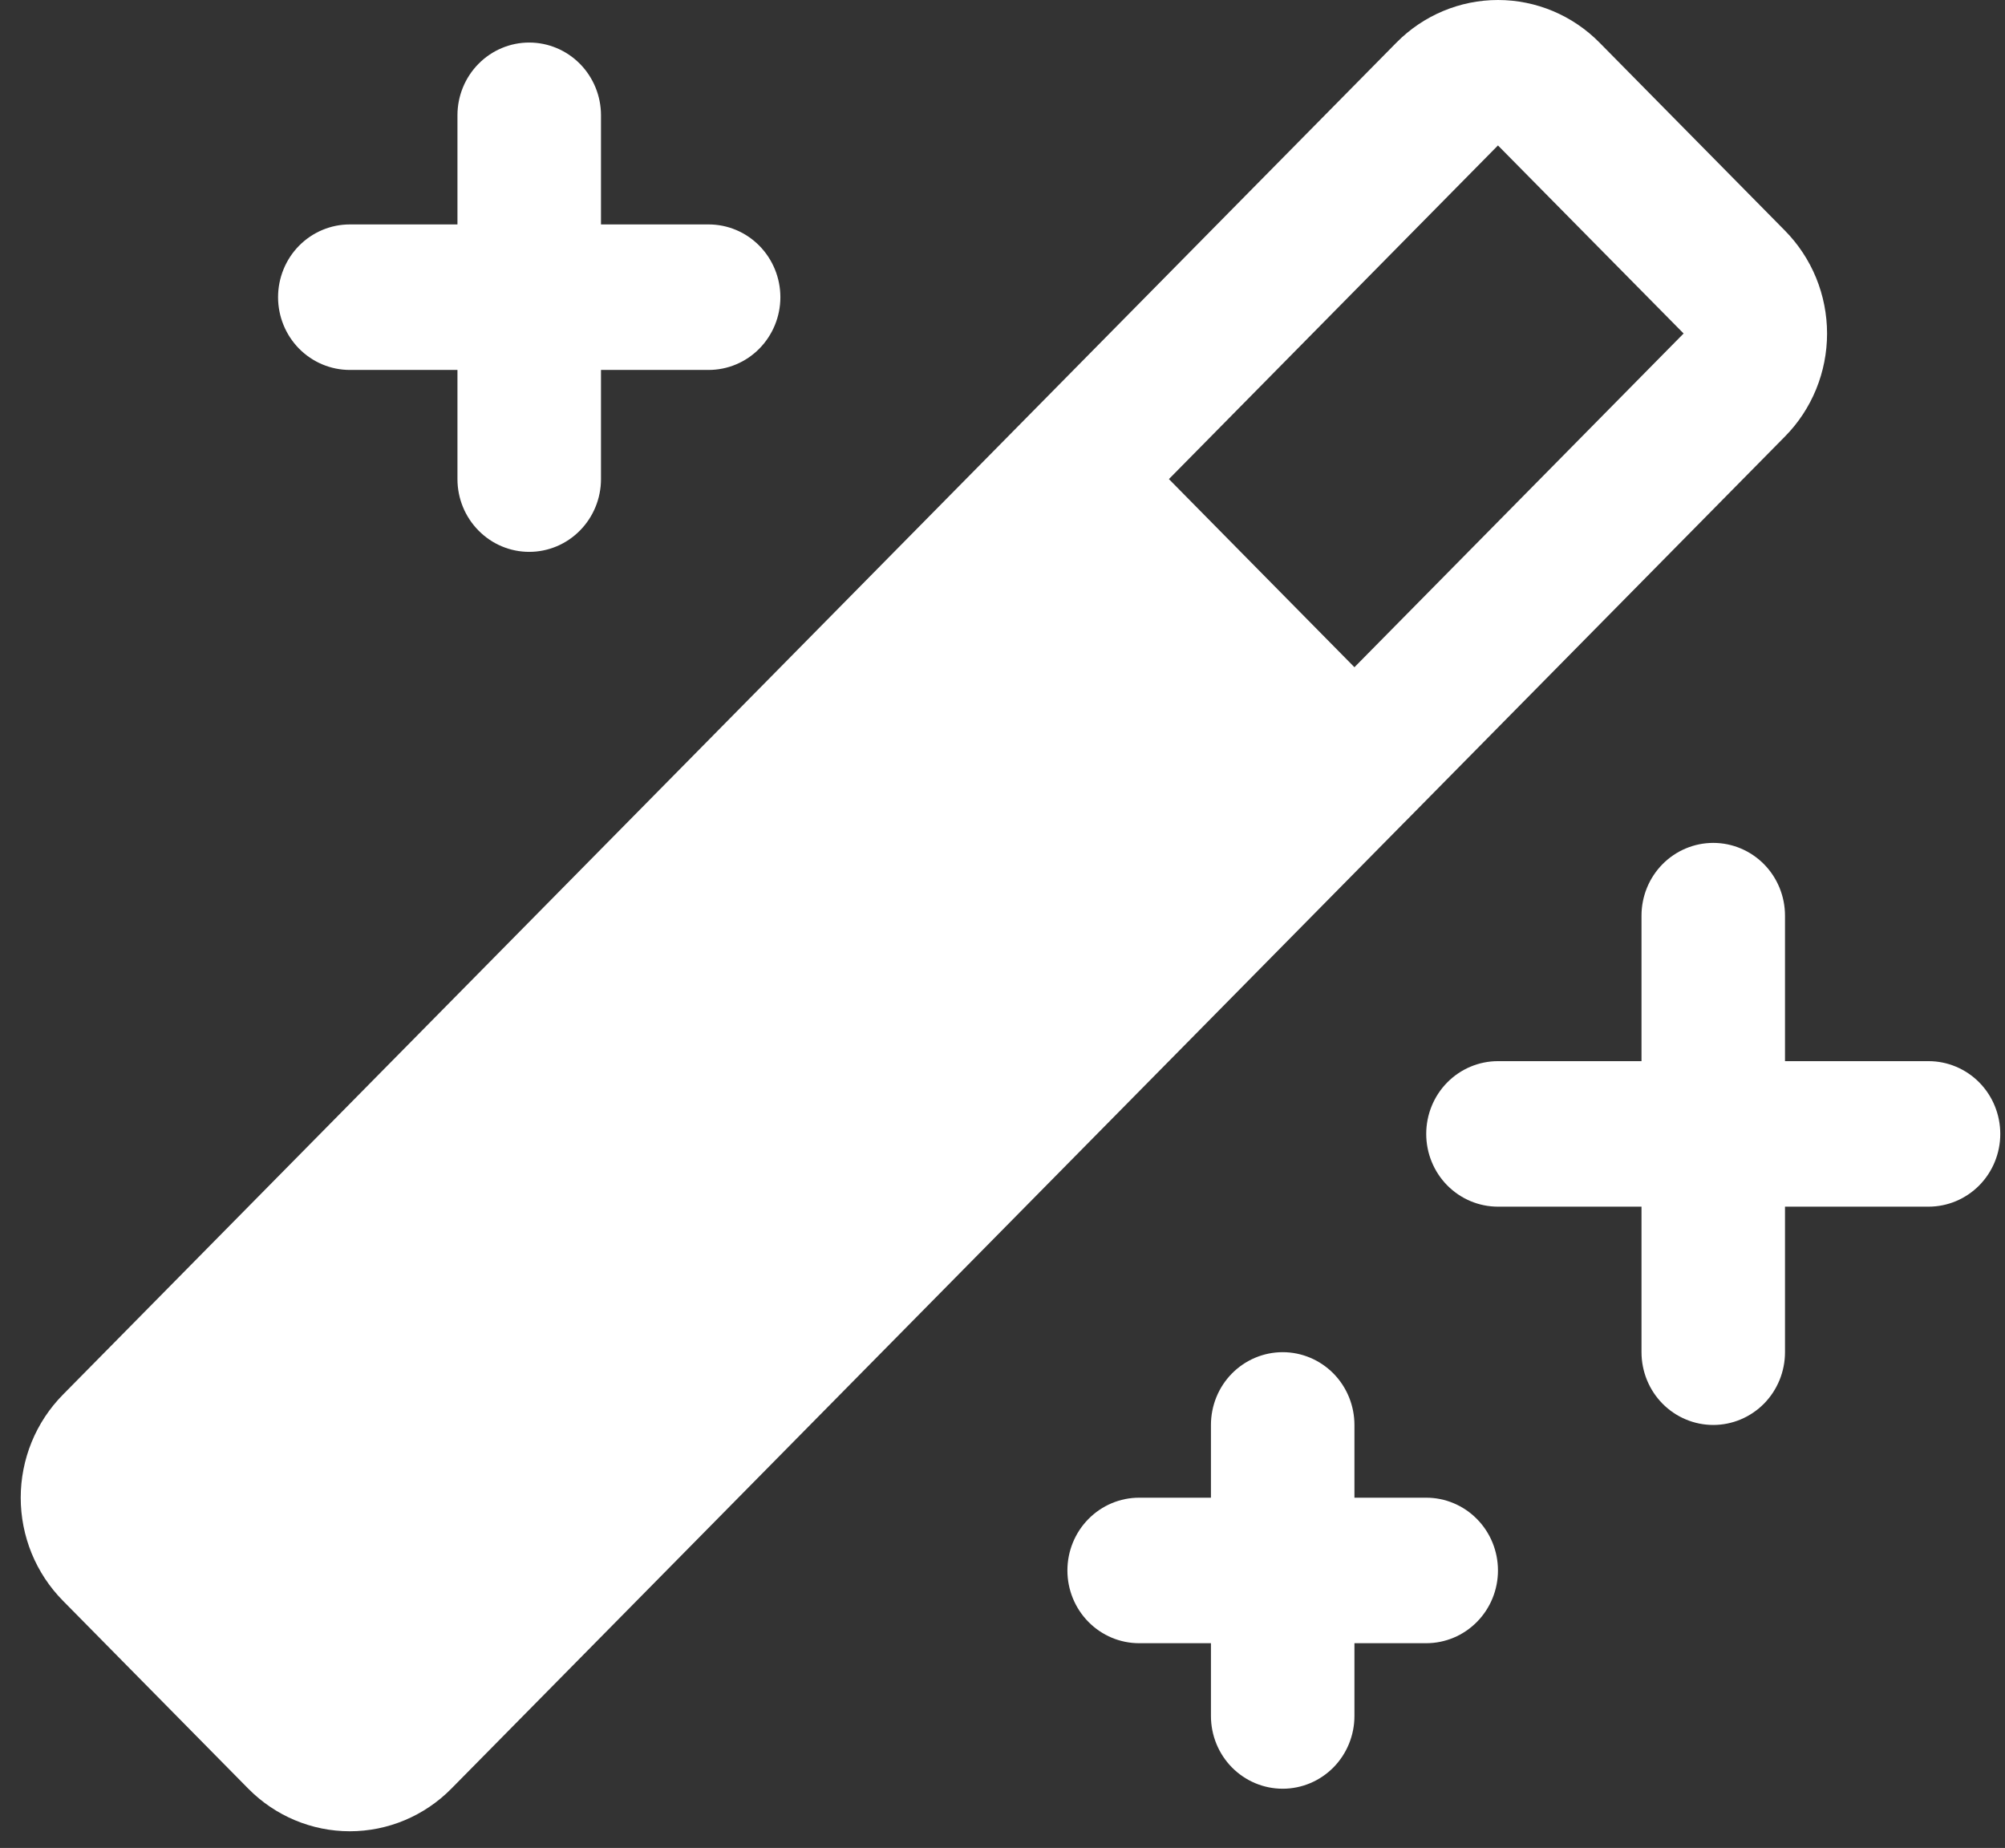 <svg width="51" height="47" viewBox="0 0 51 47" fill="none" xmlns="http://www.w3.org/2000/svg">
<rect x="0" y="0" width="51" height="47" fill="#333333" stroke="none"/>
<path id="Vector" d="M50.88 28.84C50.88 29.33 50.688 29.801 50.346 30.148C50.003 30.495 49.539 30.69 49.055 30.69H45.404V34.391C45.404 34.882 45.212 35.353 44.87 35.7C44.527 36.047 44.063 36.242 43.579 36.242C43.095 36.242 42.631 36.047 42.288 35.7C41.946 35.353 41.754 34.882 41.754 34.391V30.69H38.103C37.619 30.69 37.155 30.495 36.812 30.148C36.47 29.801 36.278 29.33 36.278 28.84C36.278 28.349 36.47 27.878 36.812 27.531C37.155 27.184 37.619 26.989 38.103 26.989H41.754V23.288C41.754 22.797 41.946 22.327 42.288 21.98C42.631 21.633 43.095 21.438 43.579 21.438C44.063 21.438 44.527 21.633 44.87 21.98C45.212 22.327 45.404 22.797 45.404 23.288V26.989H49.055C49.539 26.989 50.003 27.184 50.346 27.531C50.688 27.878 50.88 28.349 50.88 28.84ZM8.898 9.409H11.636V12.185C11.636 12.676 11.828 13.146 12.171 13.493C12.513 13.841 12.977 14.036 13.461 14.036C13.945 14.036 14.41 13.841 14.752 13.493C15.094 13.146 15.287 12.676 15.287 12.185V9.409H18.024C18.509 9.409 18.973 9.214 19.315 8.867C19.657 8.52 19.85 8.049 19.85 7.559C19.85 7.068 19.657 6.597 19.315 6.25C18.973 5.903 18.509 5.708 18.024 5.708H15.287V2.932C15.287 2.442 15.094 1.971 14.752 1.624C14.41 1.277 13.945 1.082 13.461 1.082C12.977 1.082 12.513 1.277 12.171 1.624C11.828 1.971 11.636 2.442 11.636 2.932V5.708H8.898C8.414 5.708 7.95 5.903 7.607 6.25C7.265 6.597 7.073 7.068 7.073 7.559C7.073 8.049 7.265 8.52 7.607 8.867C7.95 9.214 8.414 9.409 8.898 9.409ZM36.278 38.092H34.452V36.242C34.452 35.751 34.26 35.28 33.918 34.933C33.575 34.586 33.111 34.391 32.627 34.391C32.143 34.391 31.679 34.586 31.336 34.933C30.994 35.28 30.802 35.751 30.802 36.242V38.092H28.976C28.492 38.092 28.028 38.287 27.686 38.634C27.343 38.981 27.151 39.452 27.151 39.943C27.151 40.433 27.343 40.904 27.686 41.251C28.028 41.598 28.492 41.793 28.976 41.793H30.802V43.644C30.802 44.135 30.994 44.605 31.336 44.952C31.679 45.299 32.143 45.494 32.627 45.494C33.111 45.494 33.575 45.299 33.918 44.952C34.26 44.605 34.452 44.135 34.452 43.644V41.793H36.278C36.762 41.793 37.226 41.598 37.568 41.251C37.911 40.904 38.103 40.433 38.103 39.943C38.103 39.452 37.911 38.981 37.568 38.634C37.226 38.287 36.762 38.092 36.278 38.092ZM35.742 20.896L11.479 45.494C10.794 46.187 9.866 46.576 8.898 46.576C7.93 46.576 7.002 46.187 6.317 45.494L1.597 40.709C1.258 40.365 0.989 39.957 0.805 39.508C0.622 39.059 0.527 38.578 0.527 38.092C0.527 37.606 0.622 37.125 0.805 36.676C0.989 36.227 1.258 35.819 1.597 35.475L35.522 1.082C36.207 0.389 37.135 -0 38.103 -0C39.071 -0 39.999 0.389 40.684 1.082L45.404 5.867C45.743 6.211 46.012 6.619 46.196 7.068C46.379 7.517 46.474 7.998 46.474 8.484C46.474 8.97 46.379 9.451 46.196 9.9C46.012 10.35 45.743 10.758 45.404 11.101L35.744 20.895L35.743 20.895L35.742 20.896ZM29.733 12.185L34.452 16.97L42.823 8.484L42.823 8.484L42.825 8.482L38.103 3.699L29.733 12.185Z" fill="white"/>
</svg>
